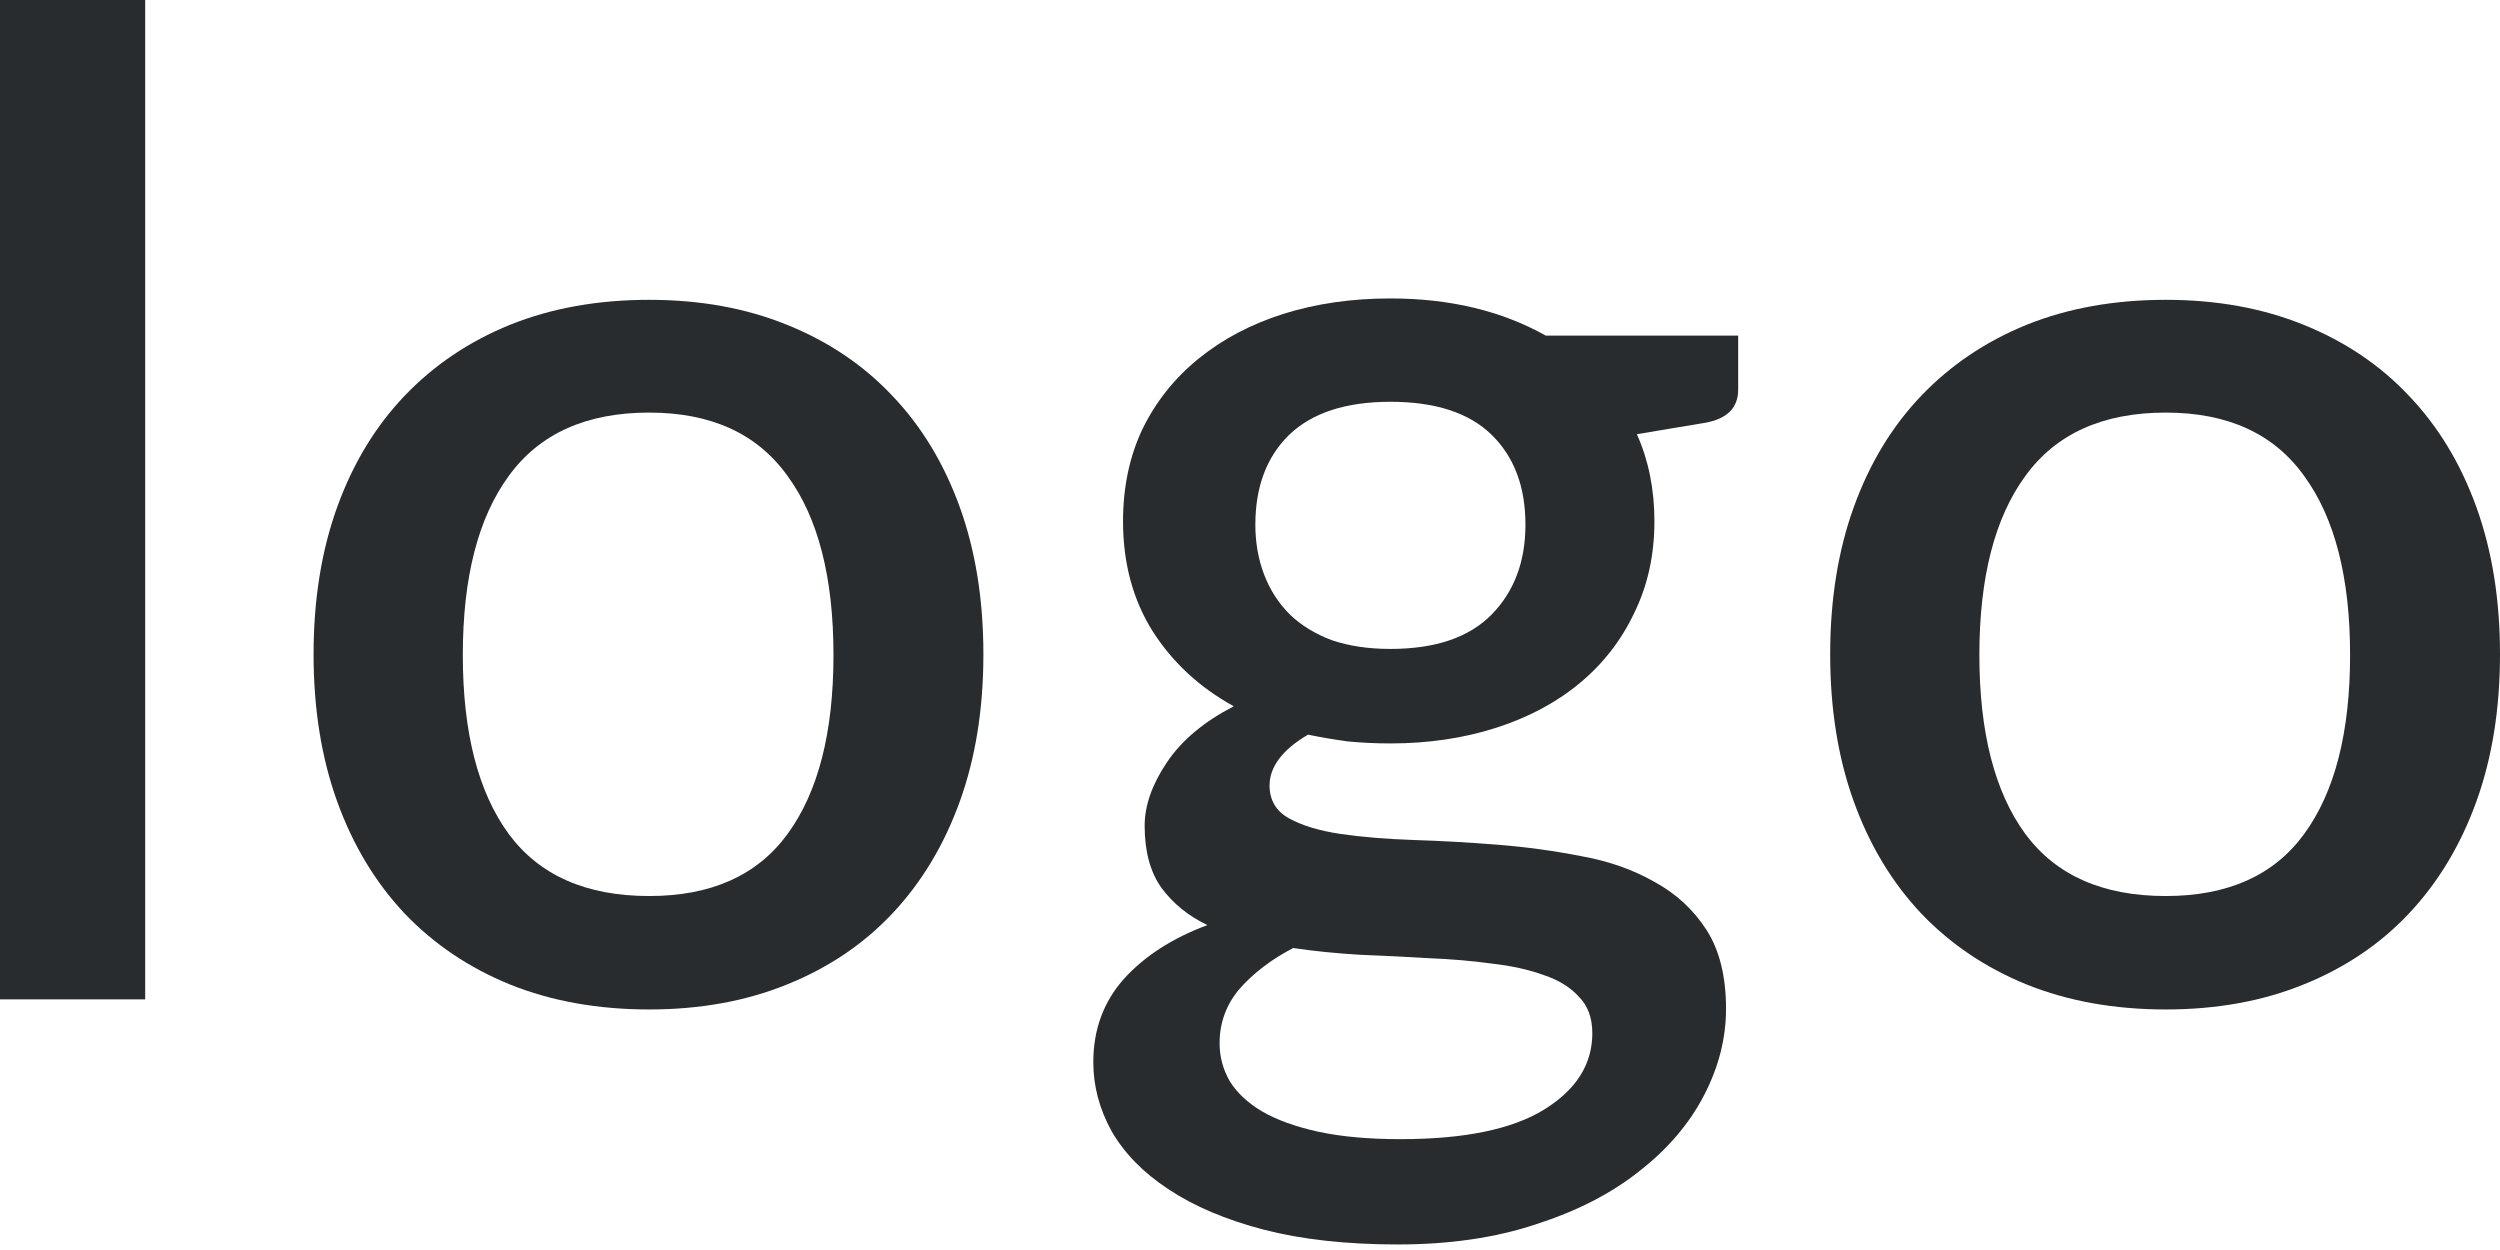 <svg width="56" height="28" viewBox="0 0 56 28" fill="none" xmlns="http://www.w3.org/2000/svg">
<path d="M3.252 0V22.386H0V0H3.252Z" fill="#282C2F"/>
<path d="M14.541 6.716C15.681 6.716 16.709 6.902 17.627 7.275C18.554 7.648 19.341 8.178 19.986 8.863C20.642 9.549 21.146 10.381 21.499 11.359C21.852 12.337 22.028 13.436 22.028 14.656C22.028 15.877 21.852 16.976 21.499 17.954C21.146 18.932 20.642 19.769 19.986 20.465C19.341 21.15 18.554 21.68 17.627 22.053C16.709 22.426 15.681 22.612 14.541 22.612C13.392 22.612 12.353 22.426 11.425 22.053C10.508 21.68 9.721 21.15 9.066 20.465C8.41 19.769 7.906 18.932 7.553 17.954C7.2 16.976 7.024 15.877 7.024 14.656C7.024 13.436 7.2 12.337 7.553 11.359C7.906 10.381 8.41 9.549 9.066 8.863C9.721 8.178 10.508 7.648 11.425 7.275C12.353 6.902 13.392 6.716 14.541 6.716ZM14.541 20.071C15.933 20.071 16.966 19.608 17.642 18.68C18.328 17.742 18.67 16.406 18.67 14.672C18.67 12.937 18.328 11.601 17.642 10.663C16.966 9.716 15.933 9.242 14.541 9.242C13.129 9.242 12.081 9.716 11.395 10.663C10.709 11.601 10.367 12.937 10.367 14.672C10.367 16.406 10.709 17.742 11.395 18.68C12.081 19.608 13.129 20.071 14.541 20.071Z" fill="#282C2F"/>
<path d="M31.145 14.536C32.154 14.536 32.91 14.278 33.414 13.764C33.918 13.25 34.17 12.579 34.17 11.752C34.17 10.905 33.918 10.235 33.414 9.741C32.91 9.247 32.154 9 31.145 9C30.147 9 29.391 9.247 28.876 9.741C28.372 10.235 28.12 10.905 28.12 11.752C28.12 12.156 28.186 12.529 28.317 12.872C28.448 13.214 28.64 13.512 28.892 13.764C29.144 14.006 29.456 14.198 29.829 14.339C30.212 14.47 30.651 14.536 31.145 14.536ZM35.668 23.142C35.668 22.799 35.567 22.527 35.365 22.325C35.174 22.113 34.911 21.952 34.579 21.841C34.246 21.72 33.858 21.634 33.414 21.584C32.97 21.523 32.496 21.483 31.992 21.463C31.498 21.433 30.989 21.407 30.465 21.387C29.95 21.357 29.451 21.307 28.967 21.236C28.483 21.488 28.085 21.791 27.772 22.143C27.47 22.496 27.319 22.905 27.319 23.369C27.319 23.671 27.394 23.953 27.545 24.216C27.707 24.478 27.949 24.705 28.271 24.896C28.604 25.088 29.023 25.239 29.527 25.35C30.041 25.461 30.656 25.517 31.372 25.517C32.804 25.517 33.878 25.295 34.594 24.851C35.31 24.407 35.668 23.838 35.668 23.142ZM38.935 7.517V8.727C38.935 9.131 38.693 9.378 38.209 9.468L36.666 9.726C36.928 10.31 37.059 10.961 37.059 11.677C37.059 12.433 36.908 13.119 36.605 13.734C36.313 14.349 35.905 14.873 35.38 15.307C34.856 15.741 34.231 16.073 33.505 16.305C32.779 16.537 31.992 16.653 31.145 16.653C30.823 16.653 30.505 16.638 30.192 16.608C29.89 16.567 29.592 16.517 29.3 16.456C29.008 16.628 28.791 16.809 28.649 17.001C28.508 17.192 28.438 17.389 28.438 17.591C28.438 17.924 28.584 18.171 28.876 18.332C29.169 18.493 29.552 18.609 30.026 18.68C30.51 18.75 31.059 18.796 31.675 18.816C32.29 18.836 32.915 18.871 33.55 18.922C34.185 18.972 34.811 19.058 35.426 19.179C36.041 19.29 36.585 19.482 37.059 19.754C37.543 20.016 37.931 20.374 38.224 20.828C38.516 21.281 38.663 21.871 38.663 22.597C38.663 23.263 38.496 23.913 38.163 24.549C37.831 25.184 37.347 25.748 36.711 26.242C36.086 26.737 35.32 27.13 34.412 27.422C33.505 27.725 32.471 27.876 31.312 27.876C30.162 27.876 29.159 27.765 28.302 27.543C27.455 27.321 26.744 27.019 26.169 26.636C25.604 26.263 25.181 25.829 24.898 25.335C24.626 24.841 24.49 24.327 24.49 23.792C24.49 23.066 24.717 22.446 25.171 21.932C25.635 21.418 26.26 21.014 27.046 20.722C26.623 20.52 26.28 20.243 26.018 19.89C25.766 19.537 25.64 19.073 25.64 18.498C25.64 18.044 25.806 17.571 26.139 17.076C26.471 16.582 26.971 16.164 27.636 15.821C26.87 15.398 26.265 14.838 25.821 14.142C25.377 13.436 25.156 12.614 25.156 11.677C25.156 10.91 25.302 10.22 25.594 9.605C25.897 8.989 26.315 8.465 26.85 8.032C27.384 7.598 28.014 7.265 28.74 7.033C29.476 6.801 30.278 6.685 31.145 6.685C32.476 6.685 33.636 6.963 34.624 7.517H38.935Z" fill="#282C2F"/>
<path d="M48.513 6.716C49.652 6.716 50.681 6.902 51.599 7.275C52.526 7.648 53.313 8.178 53.958 8.863C54.614 9.549 55.118 10.381 55.471 11.359C55.824 12.337 56 13.436 56 14.656C56 15.877 55.824 16.976 55.471 17.954C55.118 18.932 54.614 19.769 53.958 20.465C53.313 21.15 52.526 21.68 51.599 22.053C50.681 22.426 49.652 22.612 48.513 22.612C47.363 22.612 46.325 22.426 45.397 22.053C44.48 21.68 43.693 21.15 43.038 20.465C42.382 19.769 41.878 18.932 41.525 17.954C41.172 16.976 40.996 15.877 40.996 14.656C40.996 13.436 41.172 12.337 41.525 11.359C41.878 10.381 42.382 9.549 43.038 8.863C43.693 8.178 44.48 7.648 45.397 7.275C46.325 6.902 47.363 6.716 48.513 6.716ZM48.513 20.071C49.904 20.071 50.938 19.608 51.614 18.68C52.299 17.742 52.642 16.406 52.642 14.672C52.642 12.937 52.299 11.601 51.614 10.663C50.938 9.716 49.904 9.242 48.513 9.242C47.101 9.242 46.053 9.716 45.367 10.663C44.681 11.601 44.338 12.937 44.338 14.672C44.338 16.406 44.681 17.742 45.367 18.68C46.053 19.608 47.101 20.071 48.513 20.071Z" fill="#282C2F"/>
</svg>
